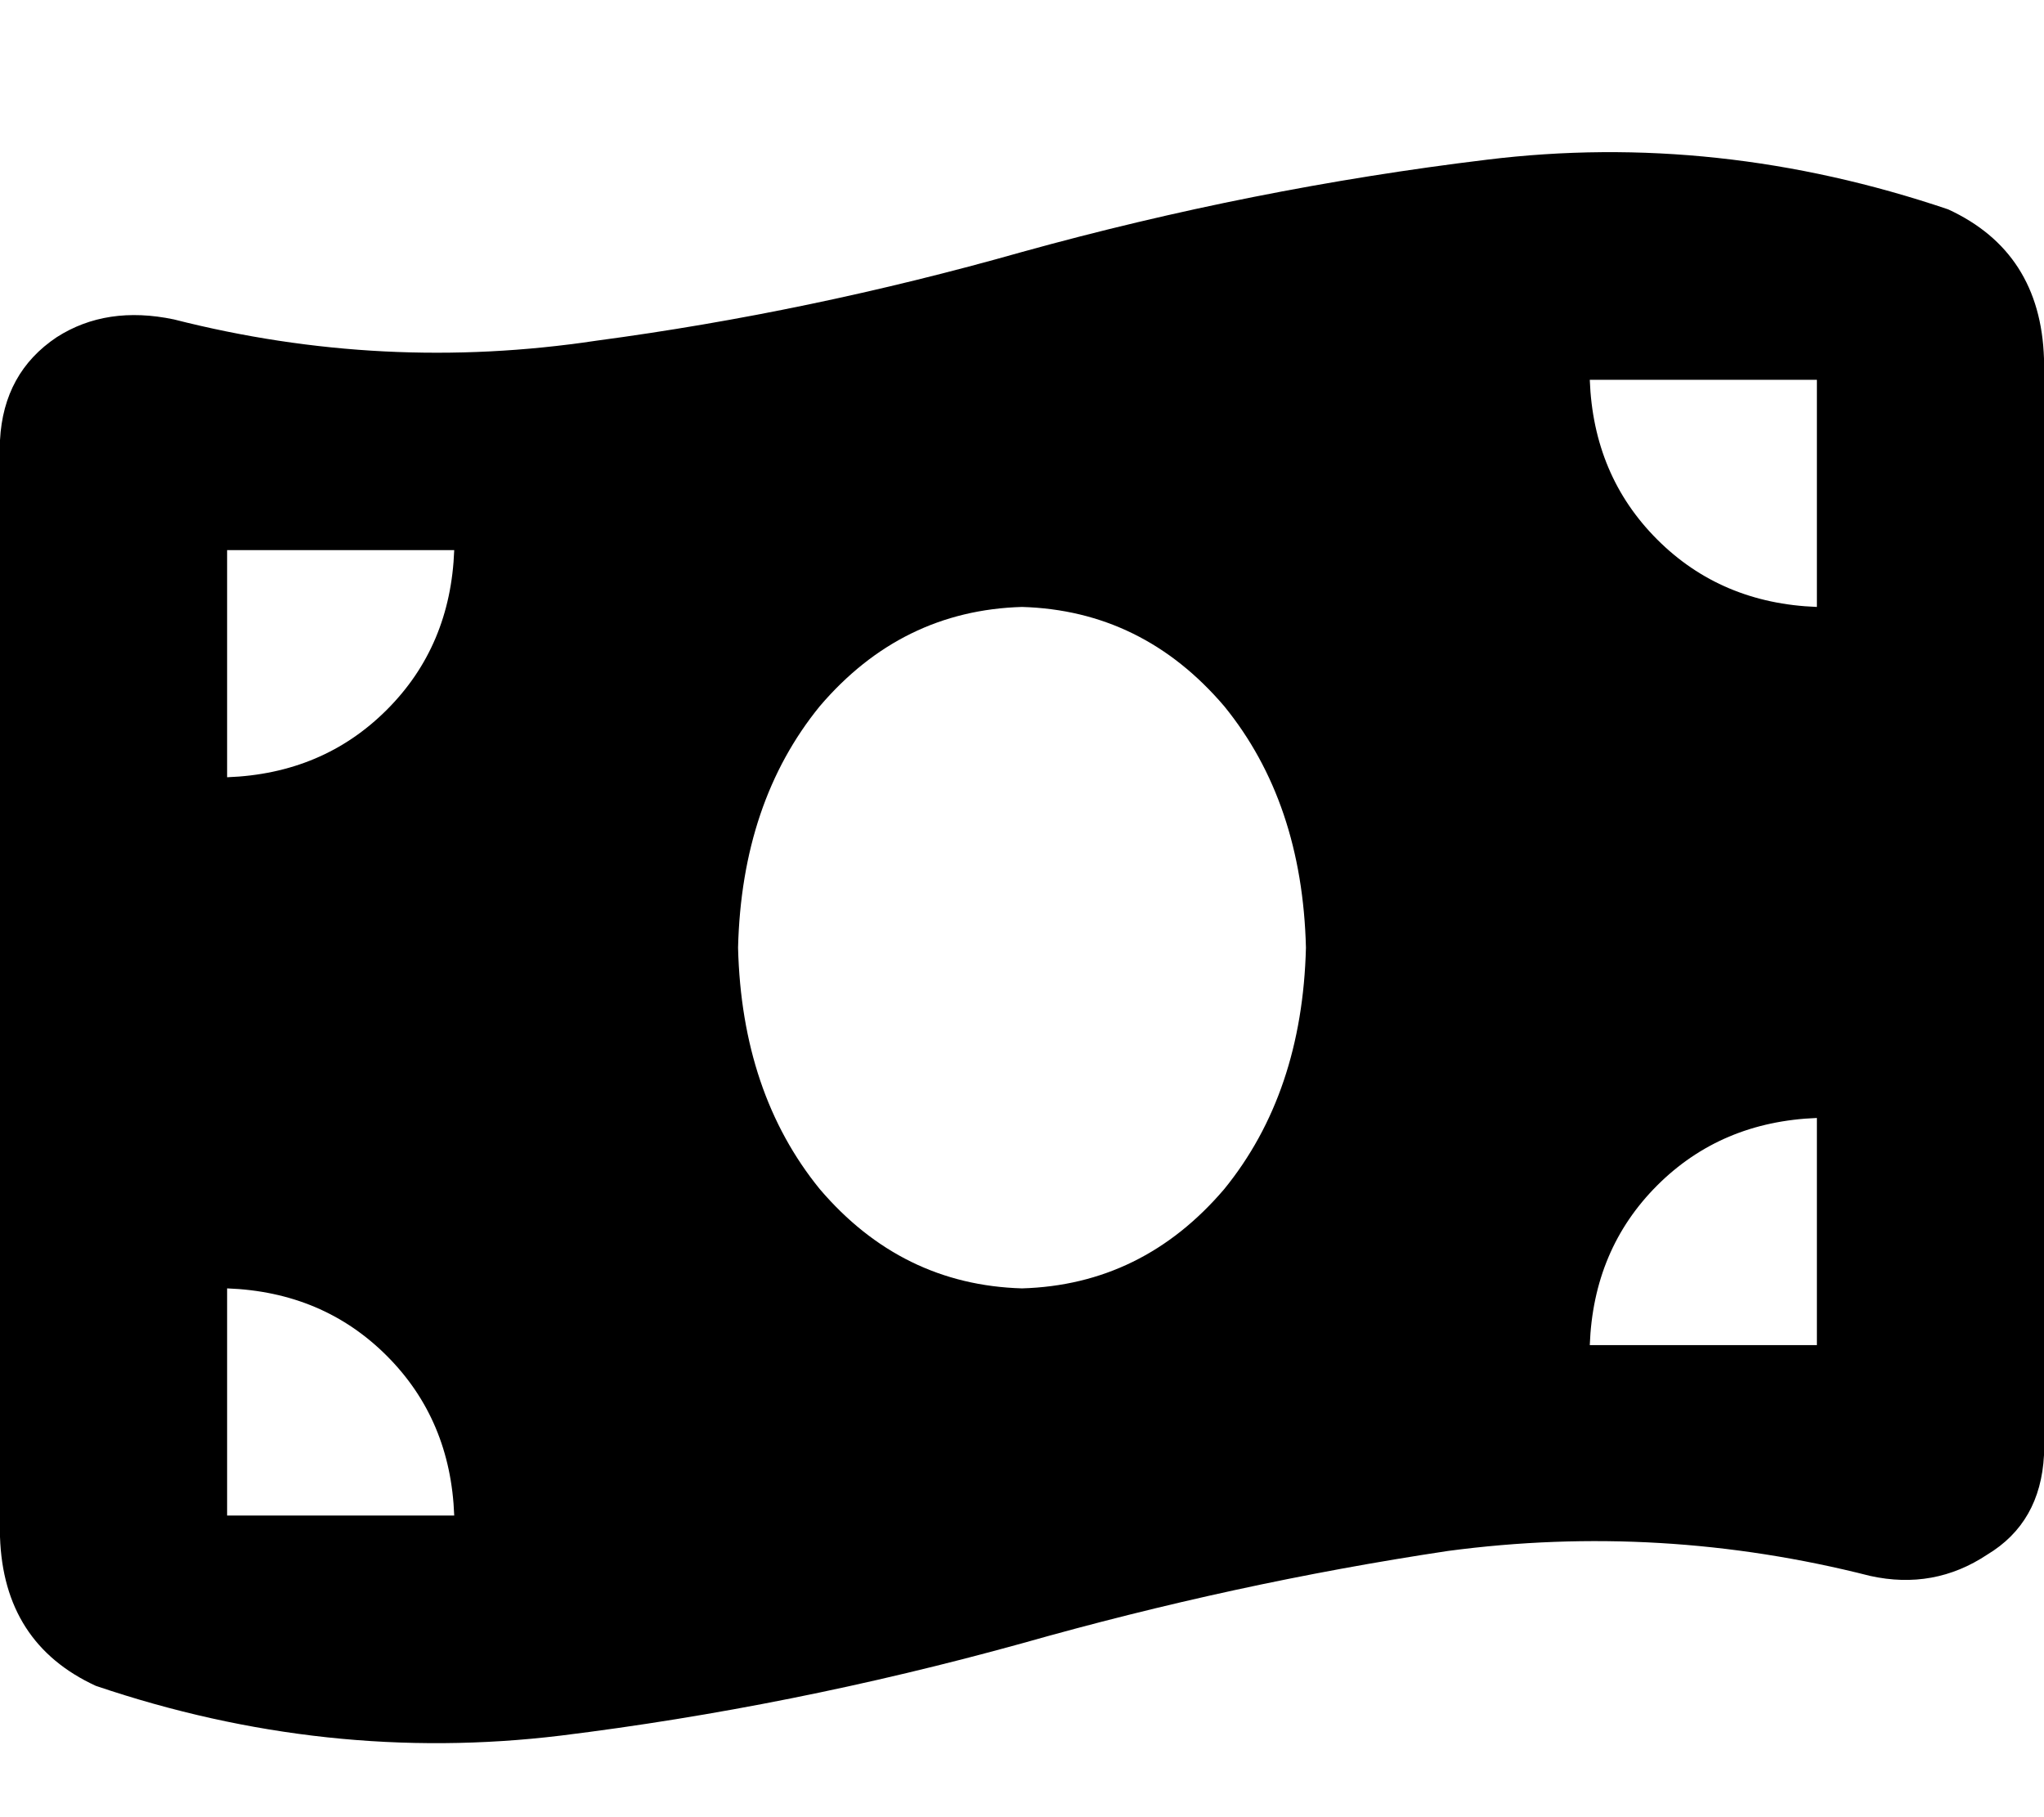 <svg xmlns="http://www.w3.org/2000/svg" xmlns:xlink="http://www.w3.org/1999/xlink" fill="none" version="1.1" width="20.25" height="18" viewBox="0 0 20.25 18"><defs><clipPath id="master_svg0_8_027133"><rect x="0" y="0" width="20.25" height="18" rx="0"/></clipPath></defs><g clip-path="url(#master_svg0_8_027133)"><g transform="matrix(1,0,0,-1,0,34.533)"><g><path d="M0,30.173L0,19.31L0,30.173L0,19.31Q0.035,18.255,0.949,17.834Q3.234,17.06,5.555,17.341Q7.84,17.623,10.125,18.255Q12.234,18.853,14.344,19.17Q16.453,19.451,18.527,18.923Q19.16,18.783,19.688,19.134Q20.215,19.451,20.25,20.119L20.25,30.982Q20.215,32.037,19.301,32.459Q17.016,33.232,14.73,32.951Q12.41,32.67,10.125,32.037Q8.016,31.439,5.906,31.158Q3.797,30.841,1.723,31.369Q1.055,31.509,0.562,31.193Q0.035,30.841,0,30.173ZM10.125,21.771Q8.93,21.806,8.121,22.755Q7.348,23.705,7.312,25.146Q7.348,26.588,8.121,27.537Q8.93,28.486,10.125,28.521Q11.32,28.486,12.129,27.537Q12.902,26.588,12.938,25.146Q12.902,23.705,12.129,22.755Q11.32,21.806,10.125,21.771ZM2.25,21.771Q3.199,21.736,3.832,21.103Q4.465,20.47,4.5,19.521L2.25,19.521L2.25,21.771ZM4.5,29.084Q4.465,28.134,3.832,27.502Q3.199,26.869,2.25,26.834L2.25,29.084L4.5,29.084ZM18,23.459L18,21.209L18,23.459L18,21.209L15.75,21.209Q15.785,22.158,16.418,22.791Q17.051,23.423,18,23.459ZM15.75,30.771L18,30.771L15.75,30.771L18,30.771L18,28.521Q17.051,28.556,16.418,29.189Q15.785,29.822,15.75,30.771Z" fill="#000000" fill-opacity="1" style="mix-blend-mode:passthrough"/></g></g></g></svg>